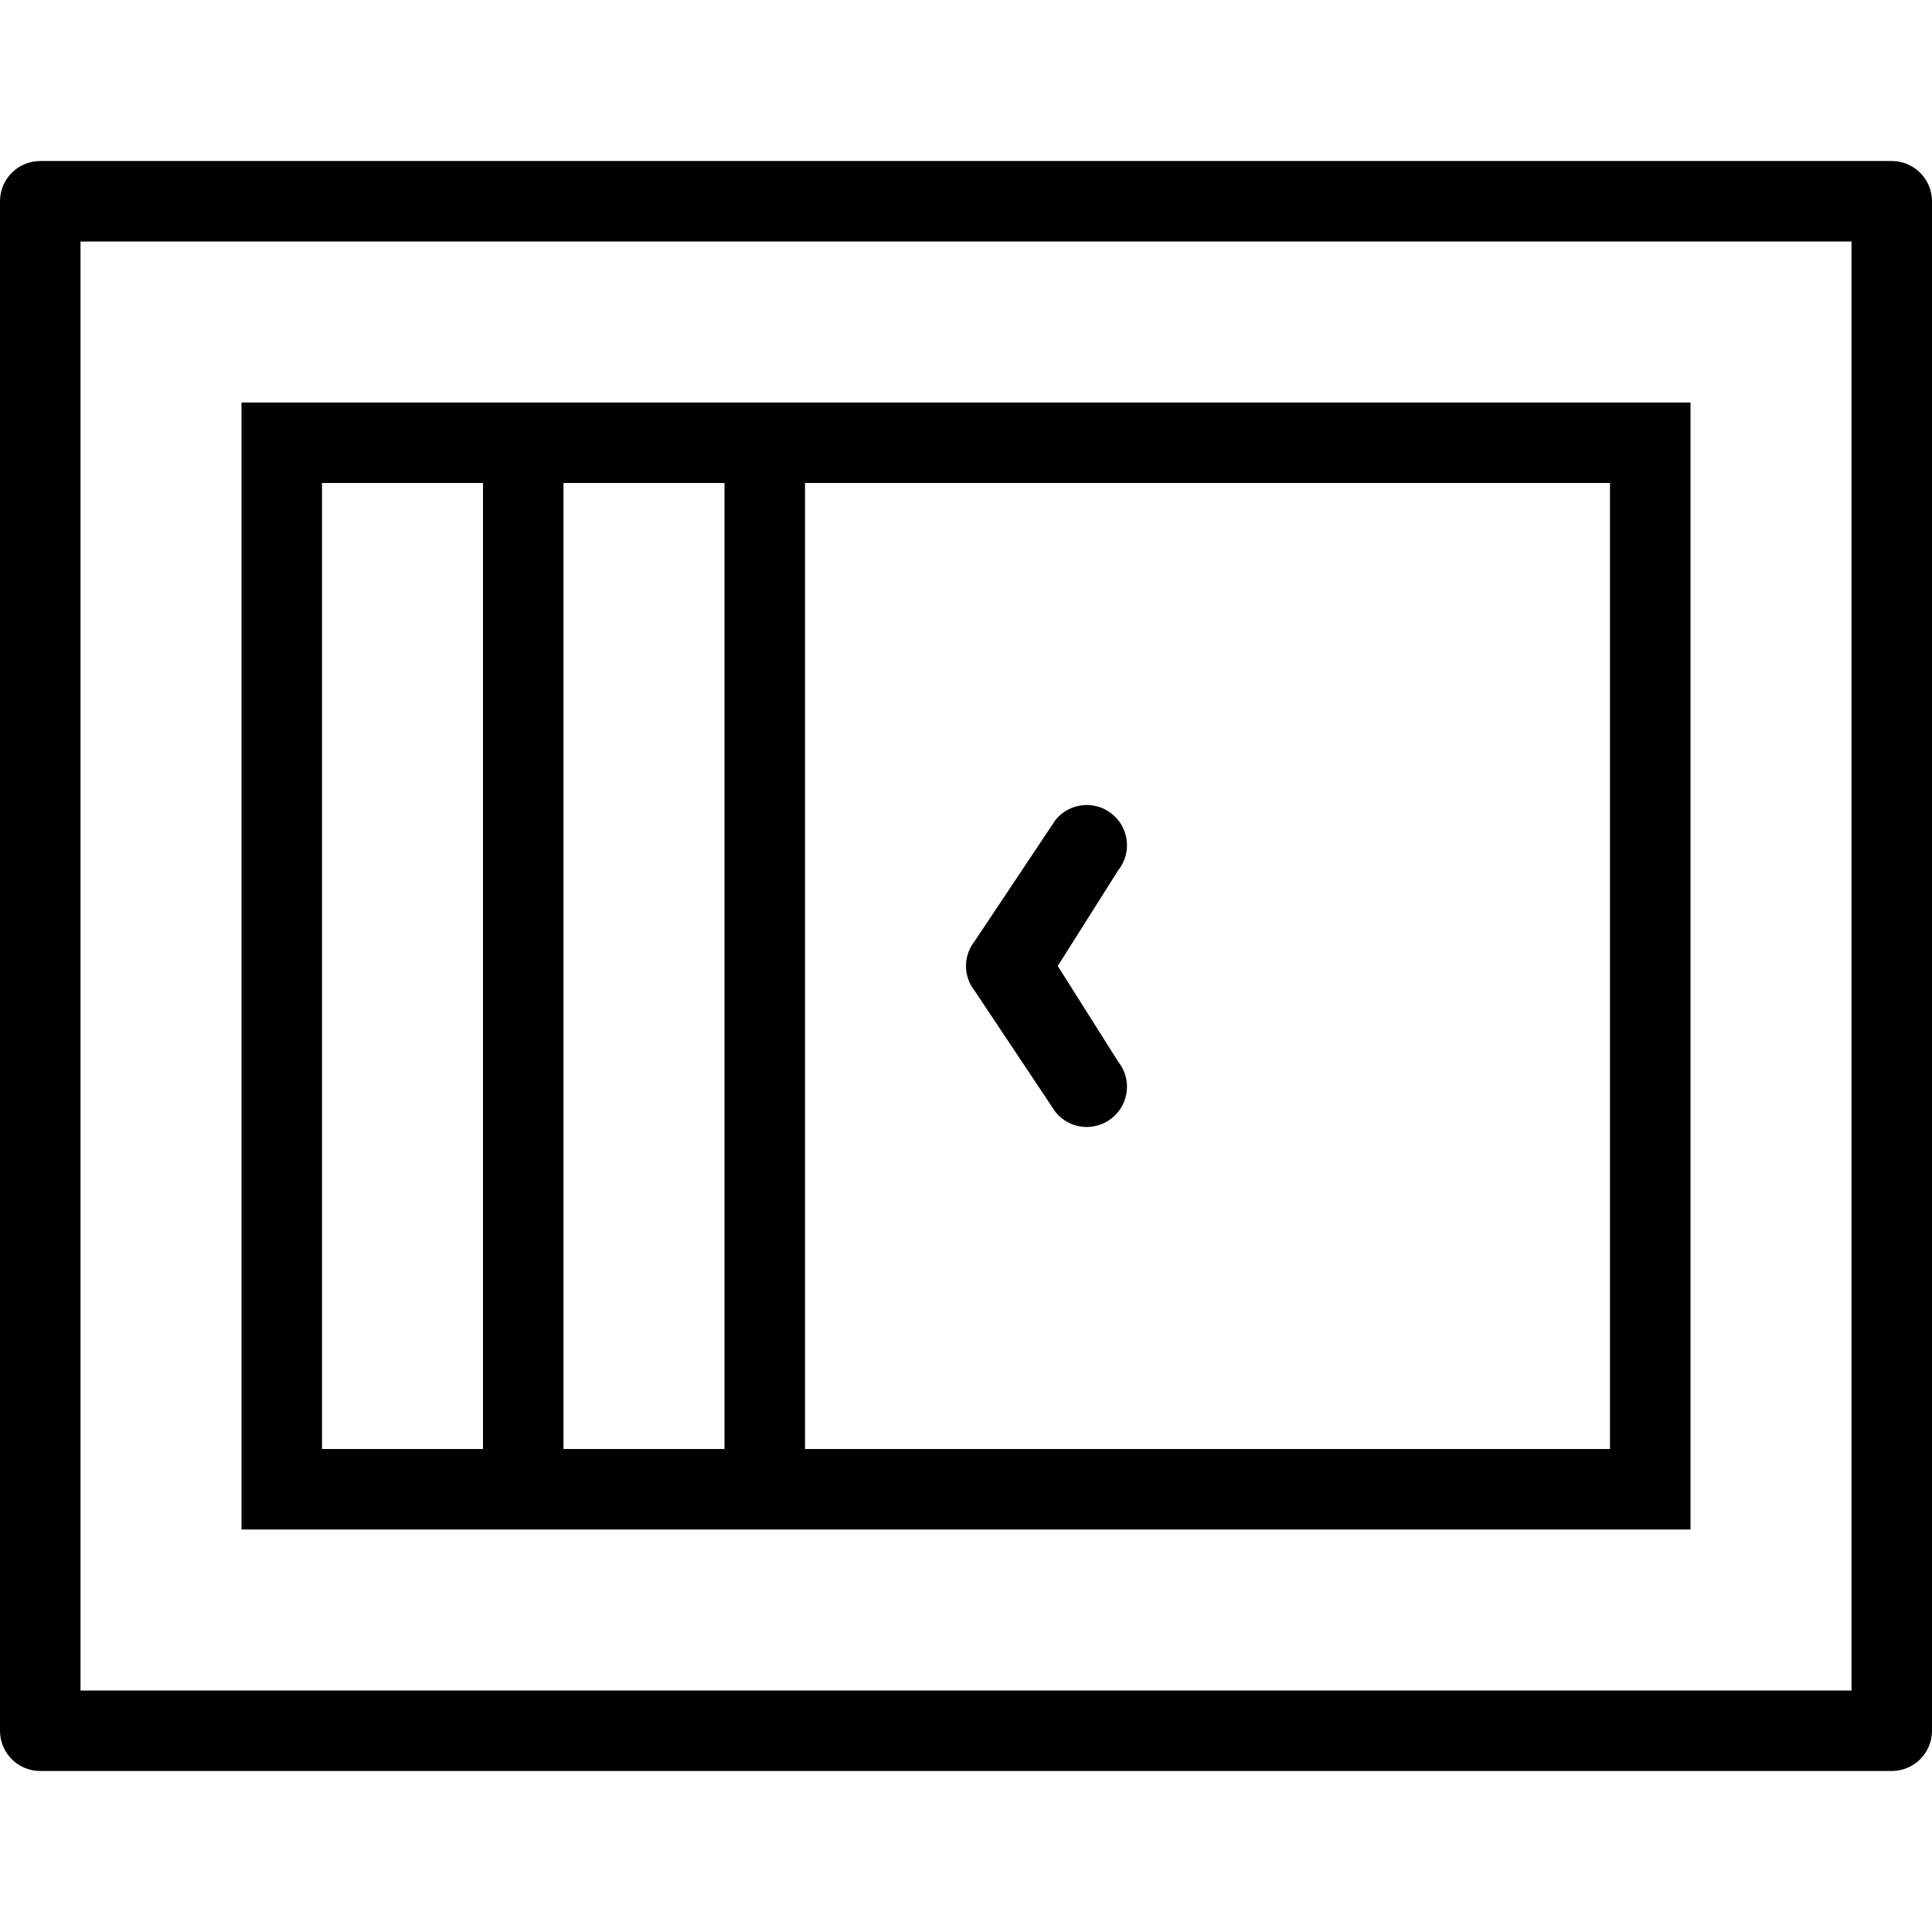 <svg width="24" height="24" viewBox="0 0 24 24" fill="none" xmlns="http://www.w3.org/2000/svg">
<path d="M13.89 13.188C14.063 13.403 14.028 13.718 13.812 13.89C13.597 14.063 13.282 14.028 13.11 13.812L12.11 12.312C11.963 12.13 11.963 11.87 12.11 11.688L13.11 10.188C13.282 9.972 13.597 9.937 13.812 10.11C14.028 10.282 14.063 10.597 13.89 10.812L13.14 12L13.89 13.188Z" fill="black"/>
<path fill-rule="evenodd" clip-rule="evenodd" d="M21 5H3V19H21V5ZM4 18V6H6V18H4ZM7 18V6H9V18H7ZM10 18V6H20V18H10Z" fill="black"/>
<path fill-rule="evenodd" clip-rule="evenodd" d="M0.5 2C0.224 2 0 2.224 0 2.5V21.5C0 21.776 0.224 22 0.5 22H23.5C23.776 22 24 21.776 24 21.5V2.5C24 2.224 23.776 2 23.5 2H0.5ZM1 21V3H23V21H1Z" fill="black"/>
</svg>
